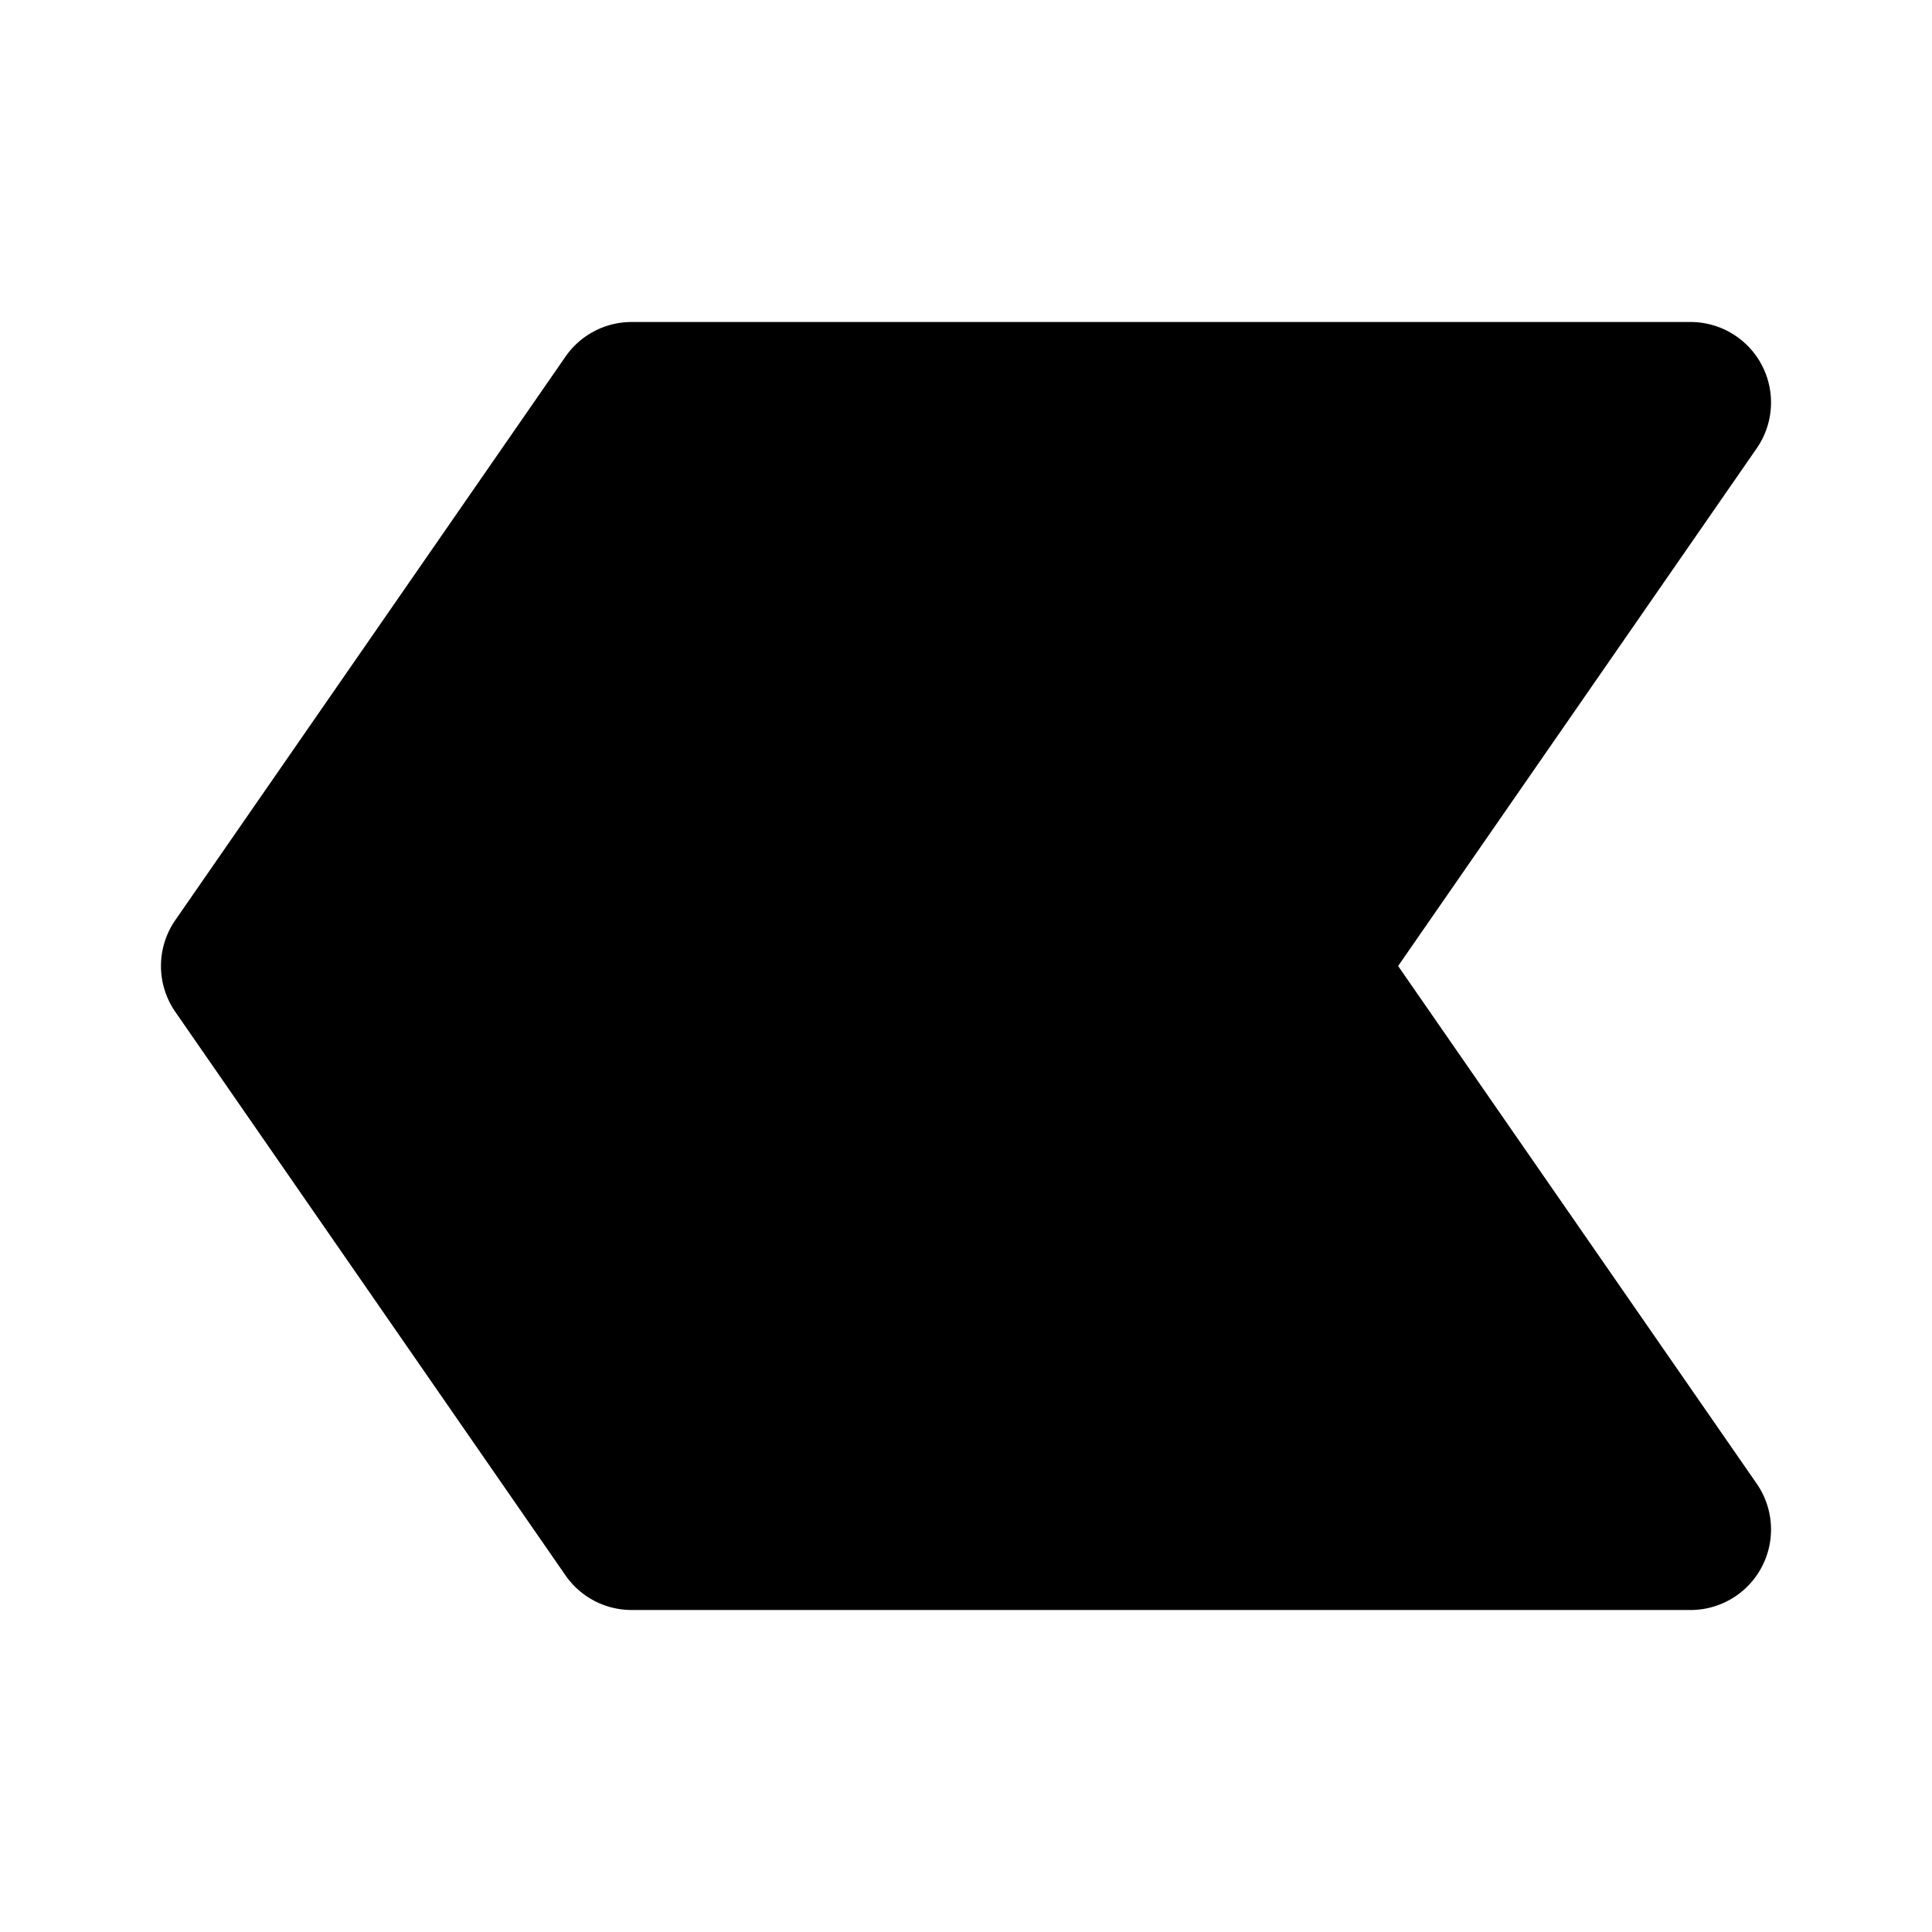 <svg class="w-6 h-6 text-gray-800 dark:text-white" aria-hidden="true" xmlns="http://www.w3.org/2000/svg" width="24" height="24" fill="currentColor" viewBox="0 0 24 24">
  <g transform="scale(-1, 1) translate(-24, 0)">
    <path fill-rule="evenodd" d="M3 4a1 1 0 0 0-.822 1.57L6.632 12l-4.454 6.43A1 1 0 0 0 3 20h13.153a1 1 0 0 0 .822-.43l4.847-7a1 1 0 0 0 0-1.14l-4.847-7a1 1 0 0 0-.822-.43H3Z" clip-rule="evenodd"/>
  </g>
</svg>
